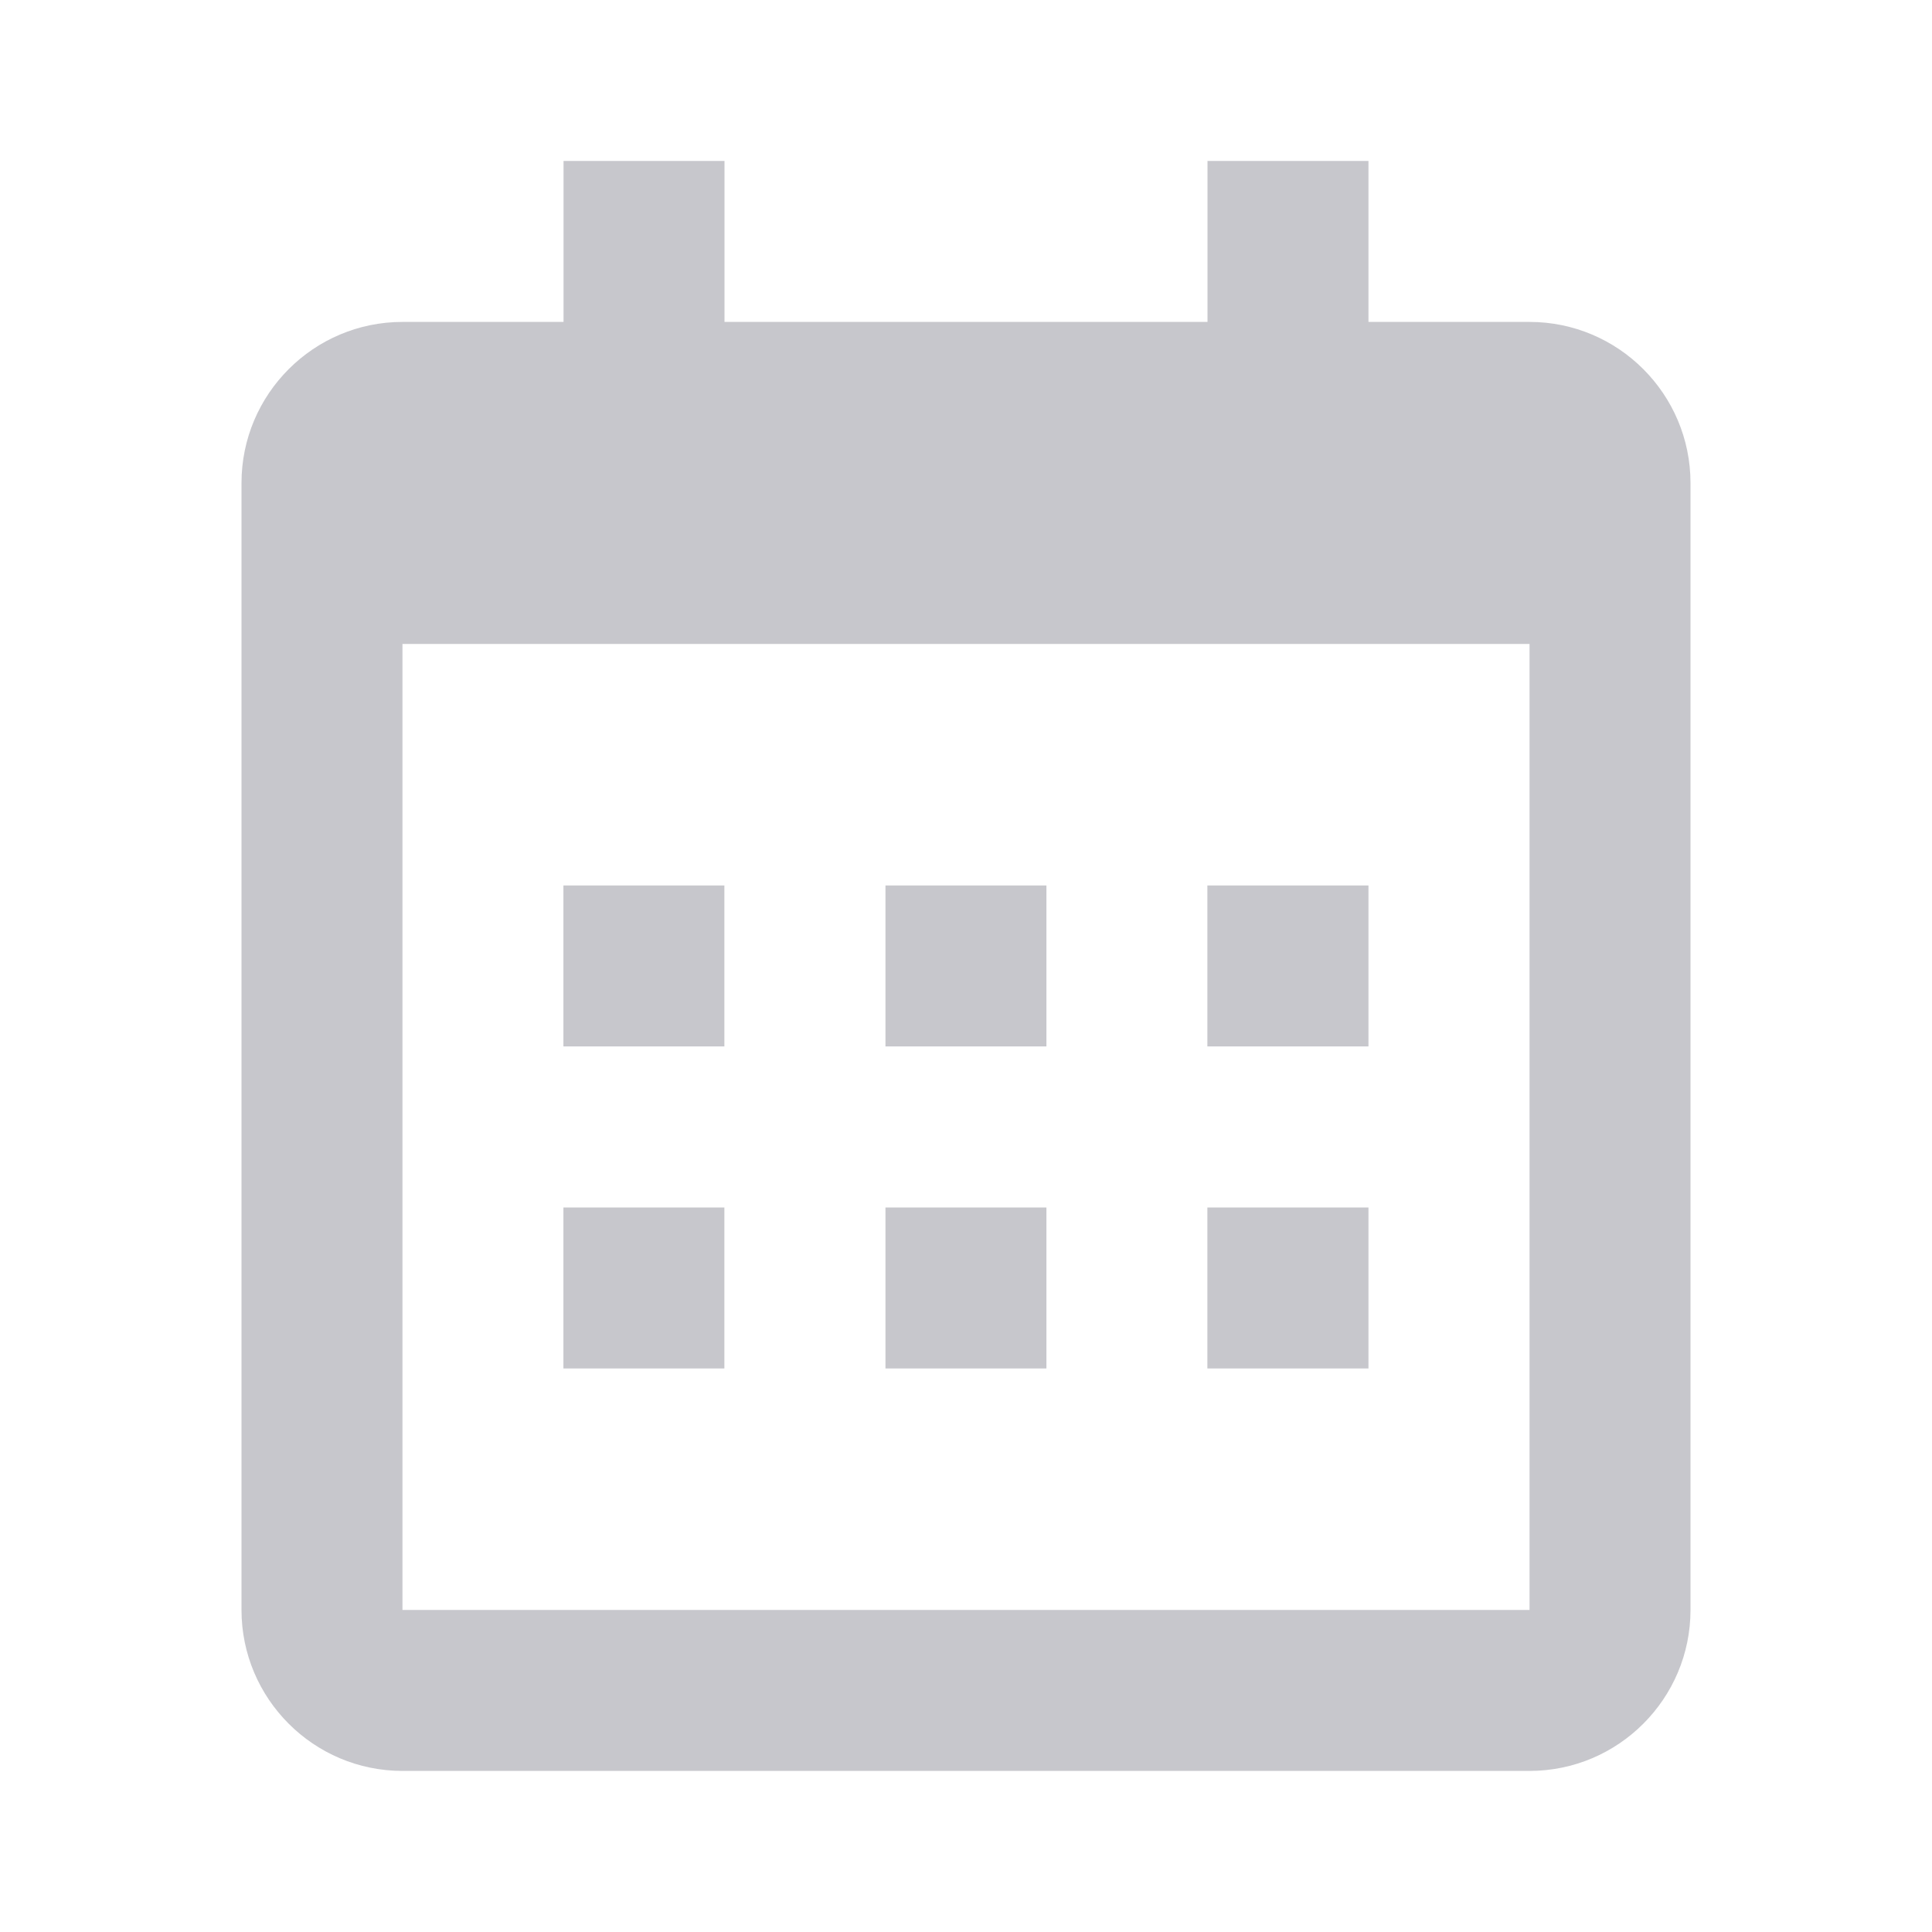  <svg
              width="16"
              height="16"
              viewBox="0 0 16 16"
              fill="none"
              xmlns="http://www.w3.org/2000/svg"
            >
              <path
                d="M4.666 7.333H5.999V8.666H4.666V7.333ZM4.666 10H5.999V11.333H4.666V10ZM7.333 7.333H8.666V8.666H7.333V7.333ZM7.333 10H8.666V11.333H7.333V10ZM9.999 7.333H11.333V8.666H9.999V7.333ZM9.999 10H11.333V11.333H9.999V10Z"
                fill="#C7C7CC"
              />
              <path
                d="M3.333 14.666H12.667C13.402 14.666 14 14.068 14 13.333V4C14 3.264 13.402 2.666 12.667 2.666H11.333V1.333H10V2.666H6V1.333H4.667V2.666H3.333C2.598 2.666 2 3.264 2 4V13.333C2 14.068 2.598 14.666 3.333 14.666ZM12.667 5.333L12.667 13.333H3.333V5.333H12.667Z"
                fill="#C7C7CC"
              />
            </svg>